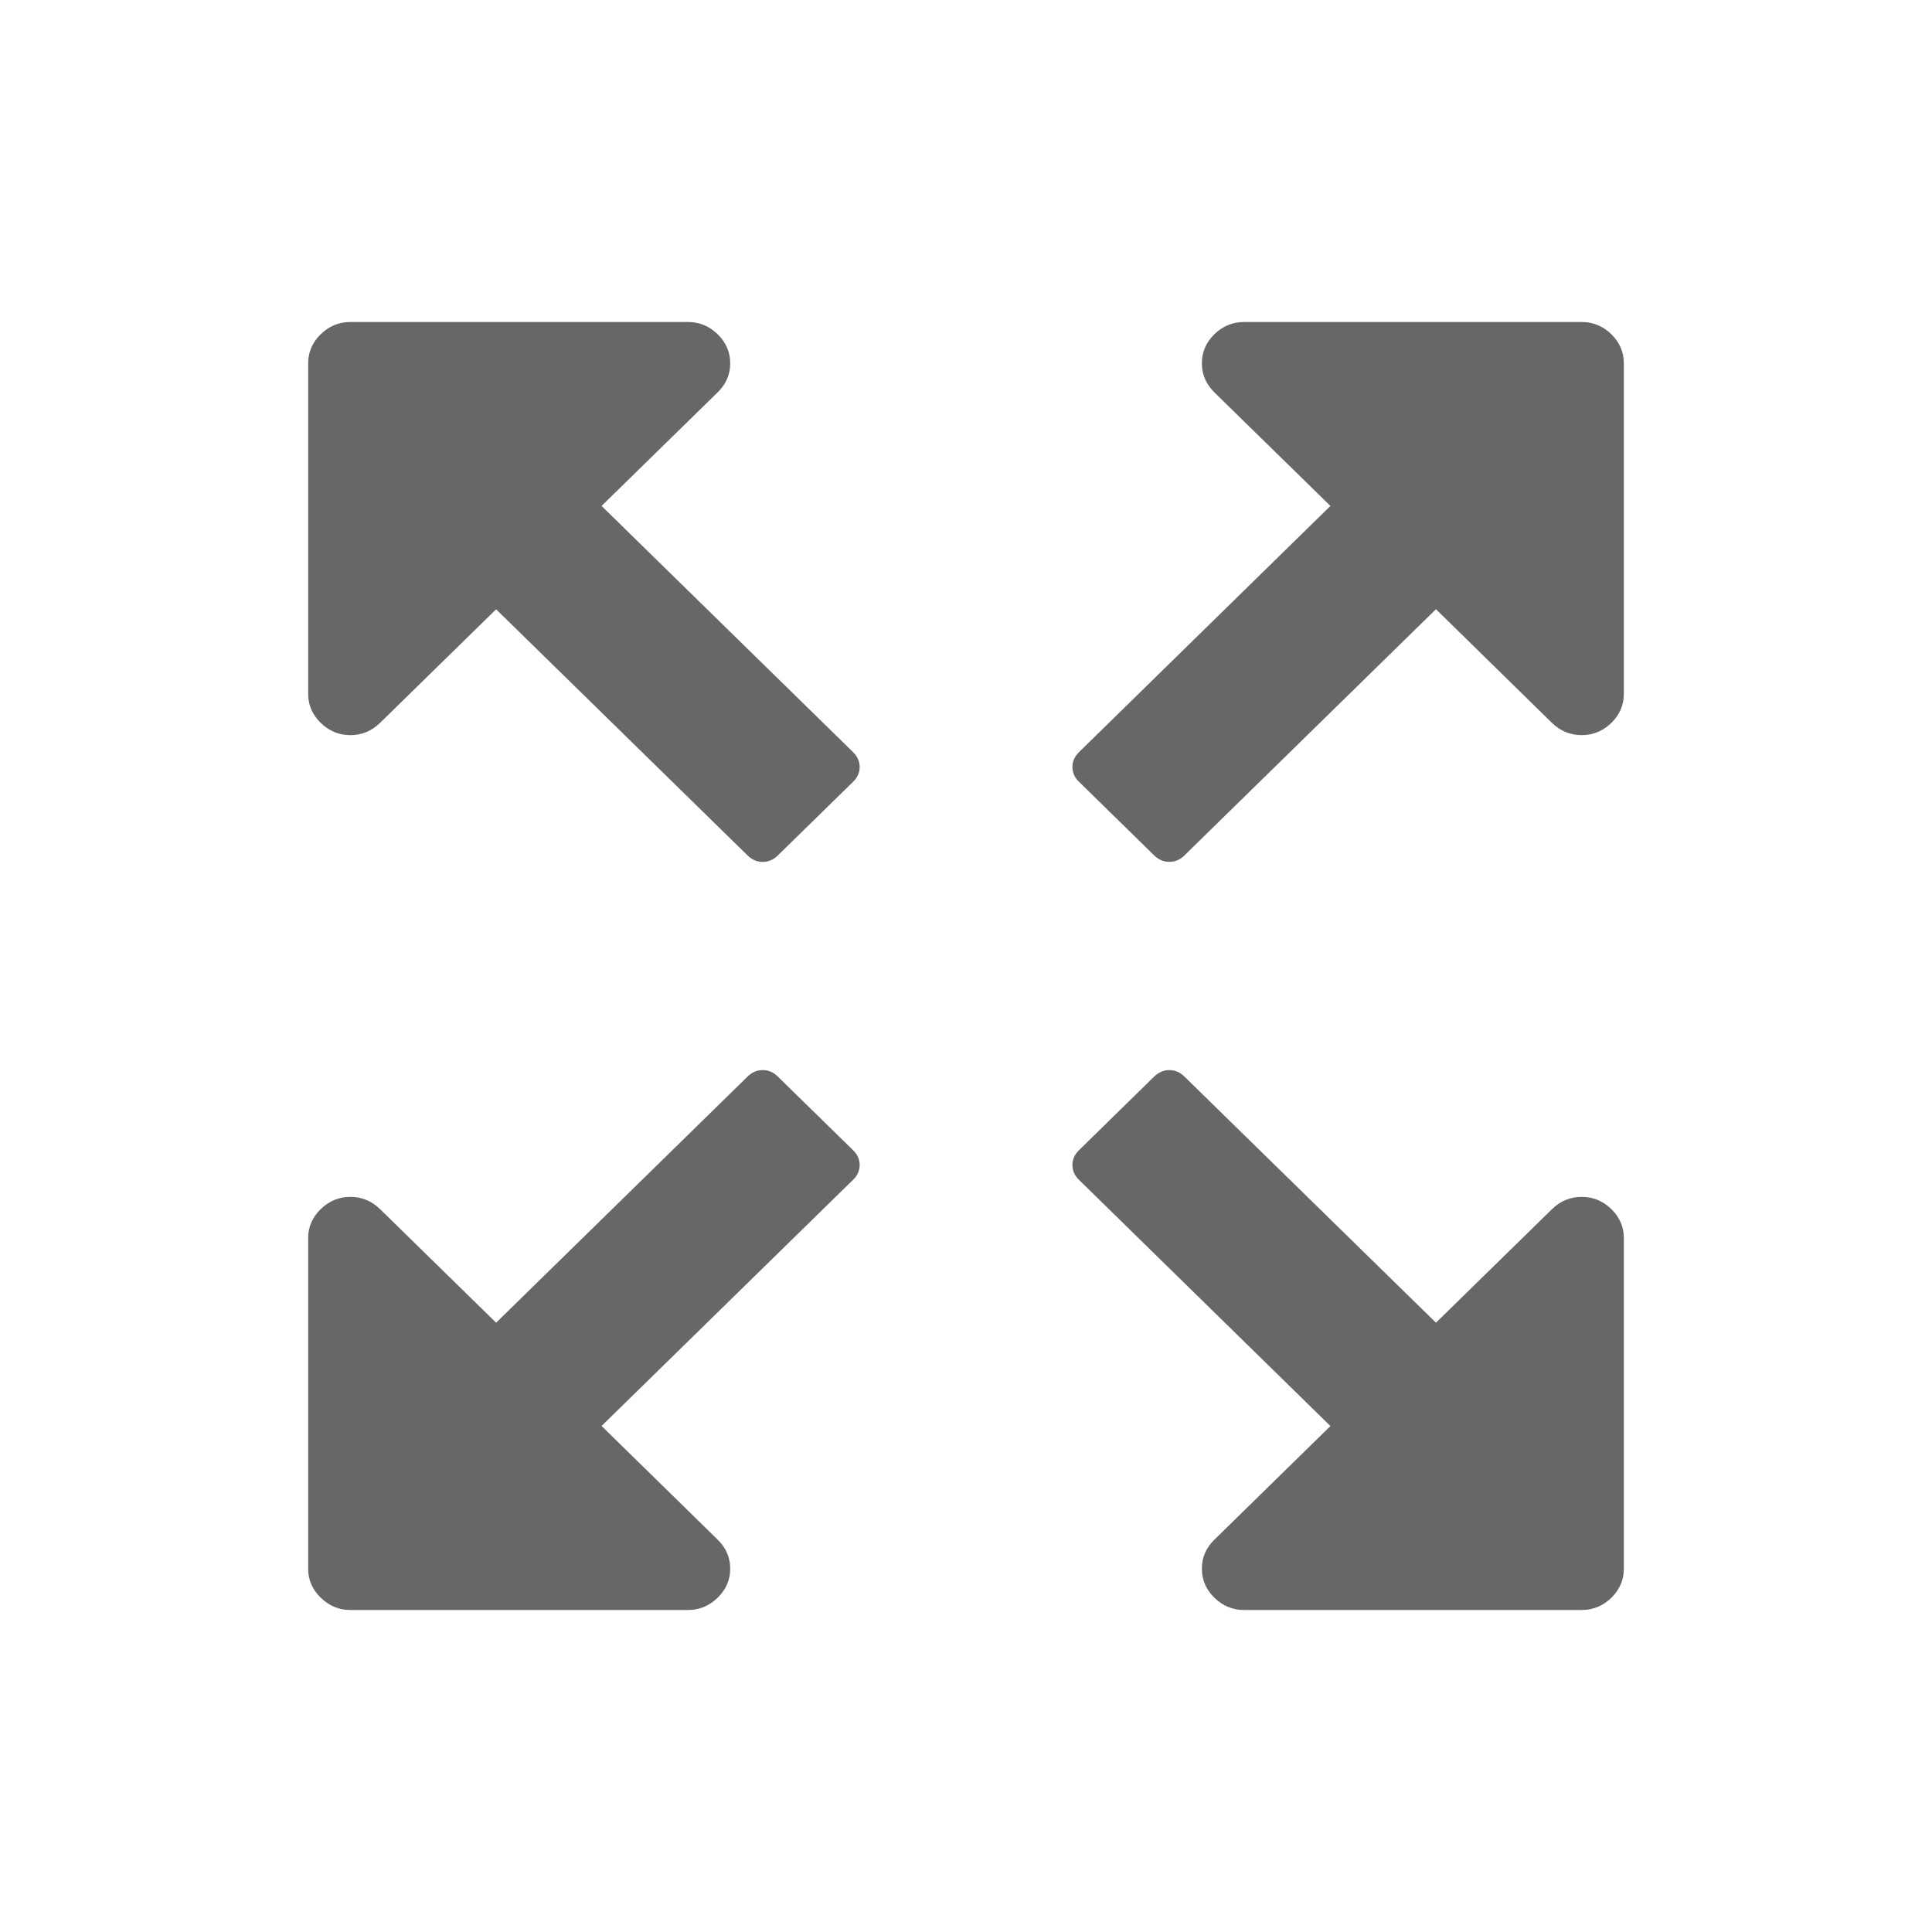 <svg width="24" height="24" viewBox="0 0 24 24" fill="none" xmlns="http://www.w3.org/2000/svg">
<path d="M19.648 4C19.79 4 19.913 4.051 20.017 4.152C20.12 4.254 20.172 4.374 20.172 4.513V8.619C20.172 8.758 20.121 8.878 20.017 8.98C19.913 9.081 19.79 9.132 19.648 9.132C19.506 9.132 19.383 9.081 19.279 8.98L17.838 7.568L14.714 10.626C14.66 10.68 14.597 10.706 14.526 10.706C14.455 10.706 14.392 10.68 14.337 10.626L13.404 9.712C13.349 9.659 13.322 9.597 13.322 9.528C13.322 9.458 13.349 9.397 13.404 9.343L16.527 6.285L15.085 4.874C14.982 4.772 14.93 4.652 14.93 4.513C14.93 4.374 14.982 4.254 15.085 4.152C15.189 4.051 15.312 4 15.454 4H19.648Z" fill="#676767"/>
<path d="M4.353 20C4.211 20 4.088 19.949 3.984 19.847C3.88 19.746 3.828 19.626 3.828 19.487V15.381C3.828 15.242 3.88 15.122 3.984 15.02C4.088 14.919 4.21 14.868 4.352 14.868C4.494 14.868 4.617 14.919 4.721 15.02L6.163 16.431L9.286 13.374C9.341 13.32 9.404 13.293 9.475 13.293C9.546 13.293 9.609 13.32 9.663 13.374L10.597 14.288C10.652 14.341 10.679 14.403 10.679 14.472C10.679 14.542 10.652 14.603 10.597 14.656L7.473 17.714L8.915 19.126C9.019 19.227 9.071 19.348 9.071 19.487C9.071 19.626 9.019 19.746 8.915 19.847C8.811 19.949 8.688 20 8.546 20L4.353 20Z" fill="#676767"/>
<path d="M20.017 19.848C20.121 19.746 20.172 19.625 20.172 19.487V15.381C20.172 15.242 20.121 15.122 20.017 15.02C19.913 14.919 19.79 14.868 19.648 14.868C19.506 14.868 19.383 14.919 19.28 15.02L17.838 16.431L14.714 13.374C14.66 13.32 14.597 13.293 14.526 13.293C14.455 13.293 14.392 13.32 14.337 13.374L13.404 14.288C13.349 14.341 13.322 14.403 13.322 14.472C13.322 14.542 13.349 14.603 13.404 14.657L16.527 17.715L15.086 19.126C14.982 19.227 14.93 19.348 14.93 19.487C14.93 19.626 14.982 19.746 15.086 19.848C15.189 19.949 15.312 20 15.454 20H19.648C19.79 20 19.913 19.949 20.017 19.848Z" fill="#676767"/>
<path d="M3.828 4.513C3.828 4.375 3.88 4.254 3.984 4.152C4.088 4.051 4.21 4 4.352 4L8.546 4C8.688 4 8.811 4.051 8.915 4.152C9.019 4.254 9.071 4.374 9.071 4.513C9.071 4.652 9.019 4.773 8.915 4.874L7.473 6.285L10.597 9.343C10.652 9.397 10.679 9.458 10.679 9.528C10.679 9.597 10.652 9.659 10.597 9.712L9.663 10.626C9.609 10.68 9.546 10.707 9.475 10.707C9.404 10.707 9.341 10.68 9.286 10.626L6.163 7.569L4.721 8.98C4.617 9.081 4.494 9.132 4.352 9.132C4.21 9.132 4.088 9.081 3.984 8.98C3.88 8.878 3.828 8.758 3.828 8.619L3.828 4.513Z" fill="#676767"/>
</svg>
